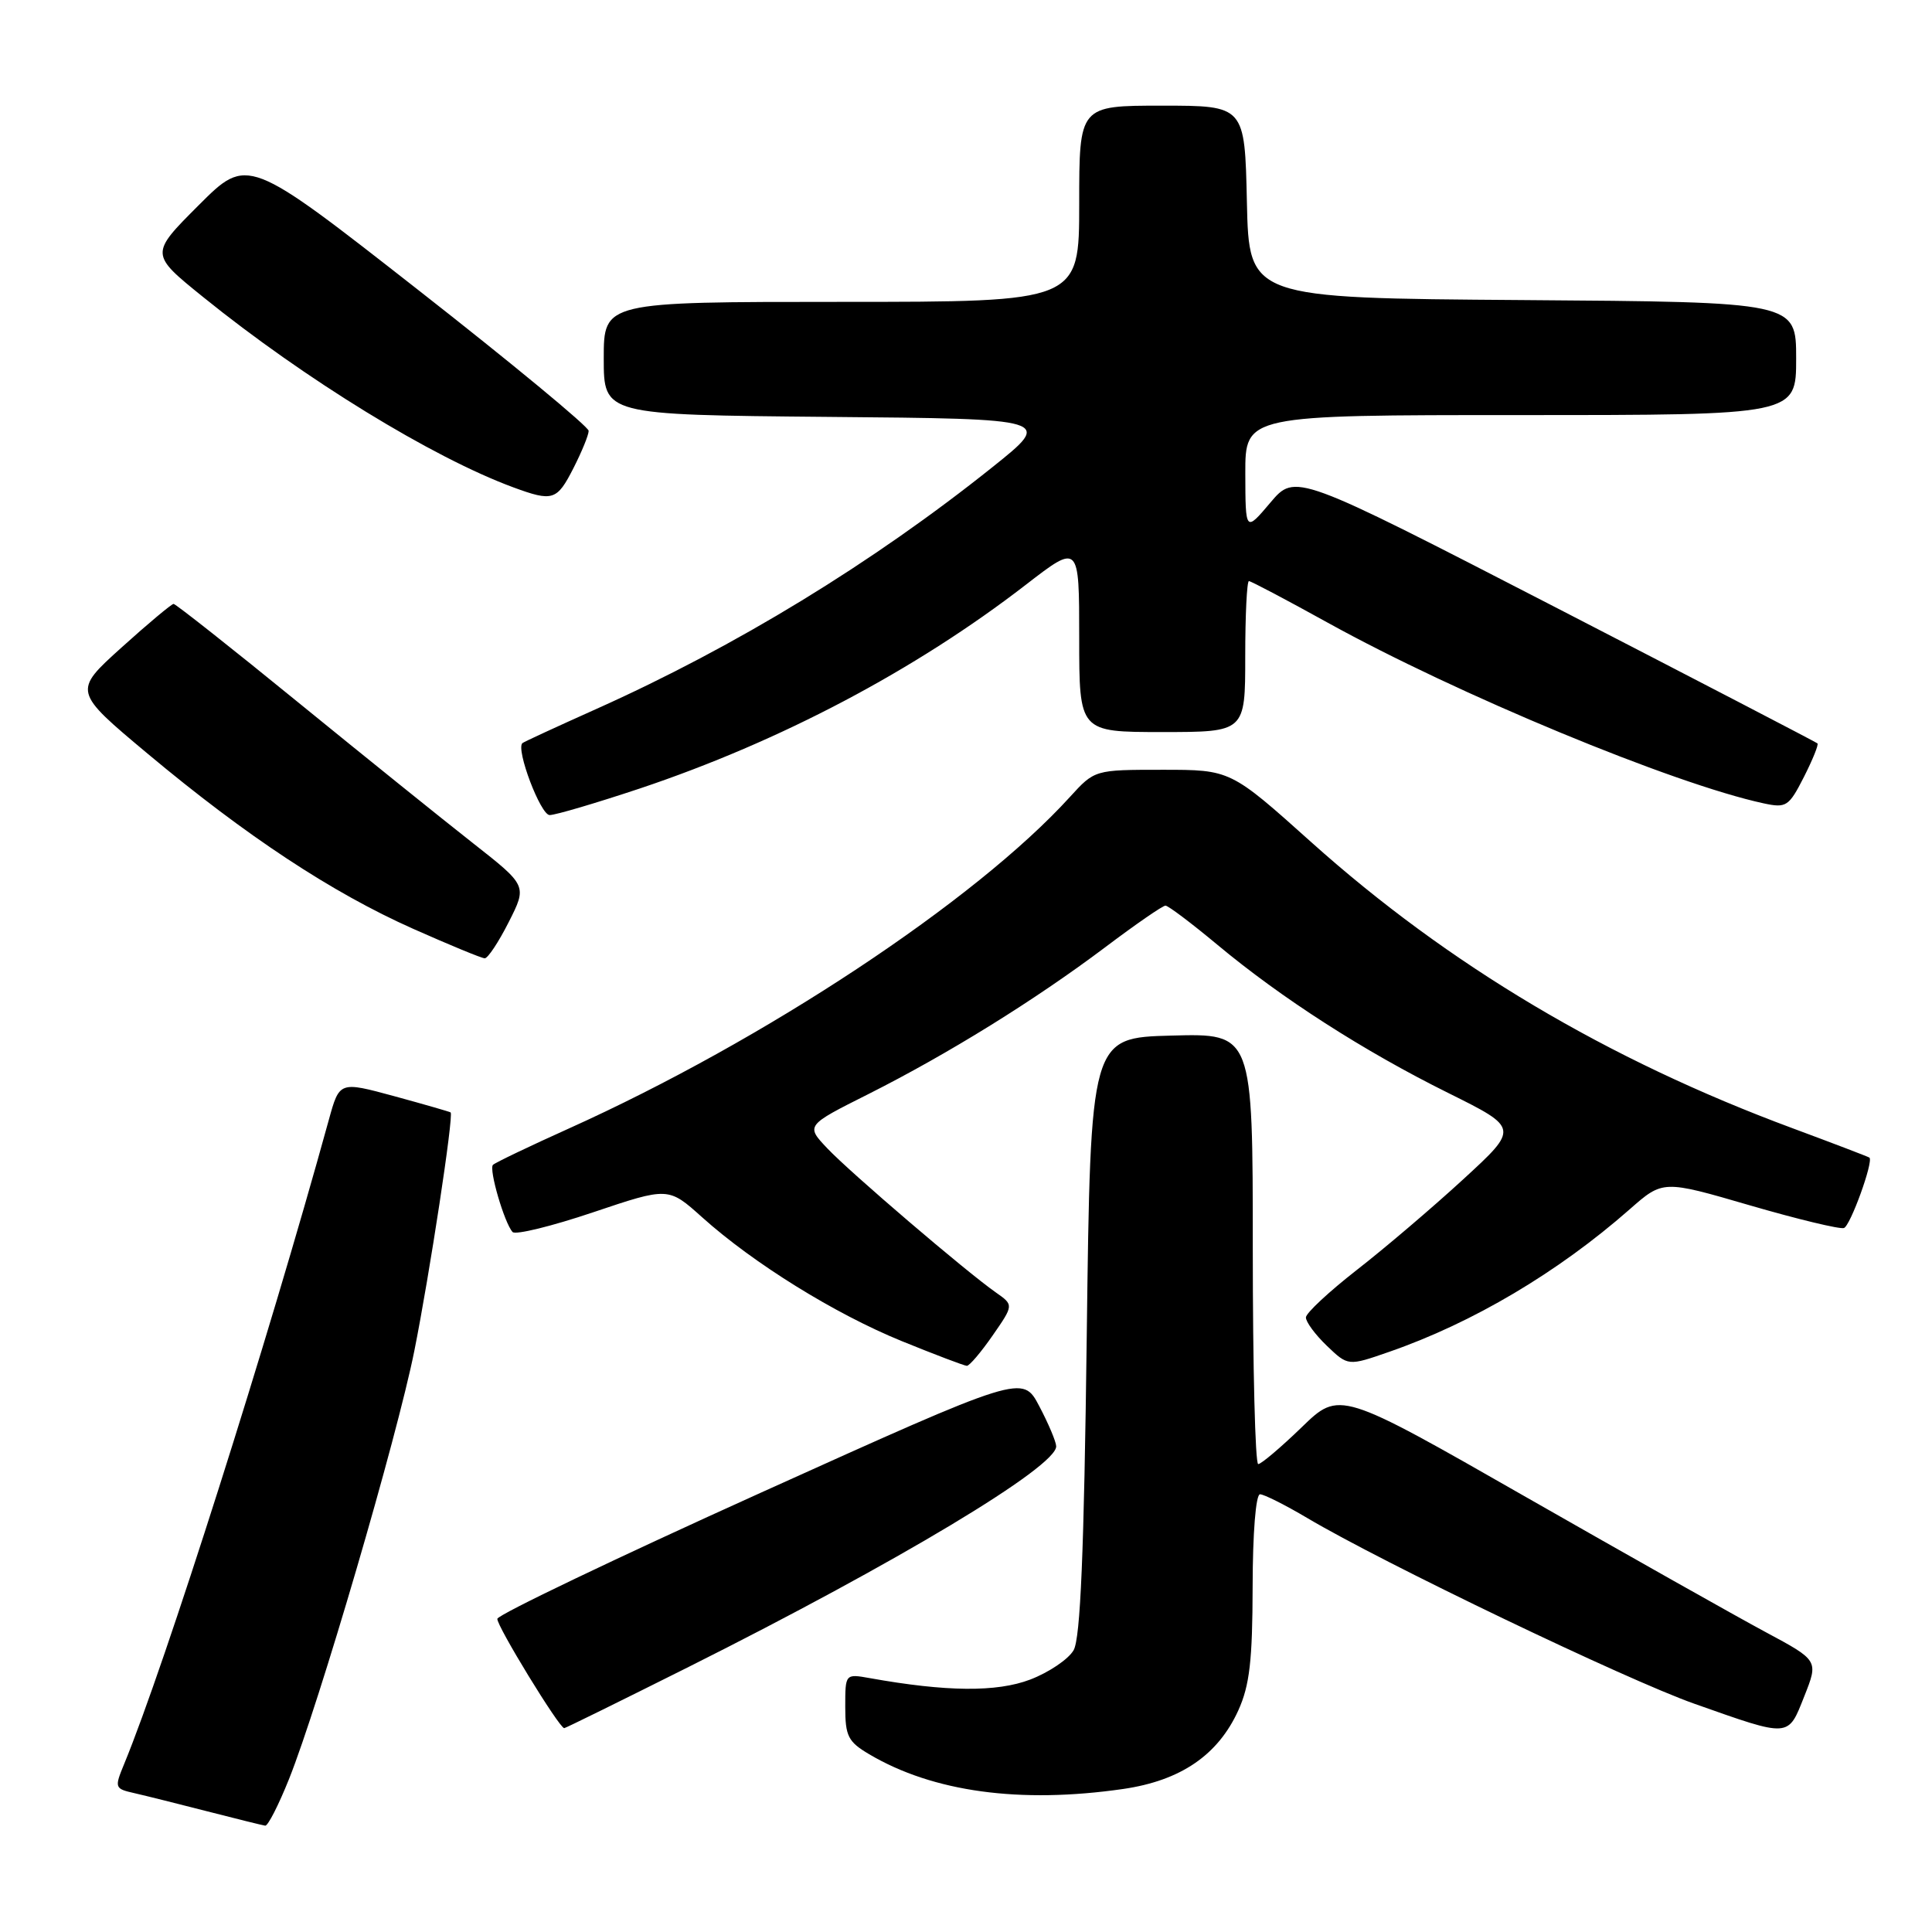 <?xml version="1.0" encoding="UTF-8" standalone="no"?>
<!DOCTYPE svg PUBLIC "-//W3C//DTD SVG 1.1//EN" "http://www.w3.org/Graphics/SVG/1.1/DTD/svg11.dtd" >
<svg xmlns="http://www.w3.org/2000/svg" xmlns:xlink="http://www.w3.org/1999/xlink" version="1.1" viewBox="0 0 256 256">
 <g >
 <path fill="currentColor"
d=" M 38.29 235.75 C 42.26 225.82 52.60 190.50 54.90 179.00 C 56.92 168.91 60.14 147.77 59.71 147.40 C 59.59 147.31 56.23 146.34 52.24 145.25 C 44.98 143.28 44.98 143.28 43.57 148.39 C 35.47 177.79 21.83 220.71 16.45 233.74 C 15.15 236.89 15.19 237.01 17.80 237.60 C 19.29 237.94 23.65 239.03 27.50 240.02 C 31.35 241.01 34.79 241.86 35.14 241.91 C 35.50 241.96 36.91 239.19 38.29 235.75 Z  M 148.82 237.05 C 156.44 235.94 161.39 232.57 164.09 226.62 C 165.58 223.32 165.96 220.05 165.98 210.25 C 165.99 203.14 166.40 198.00 166.96 198.00 C 167.48 198.00 170.29 199.41 173.21 201.14 C 183.23 207.09 215.51 222.58 224.50 225.75 C 237.27 230.26 236.89 230.28 239.08 224.76 C 240.96 220.02 240.96 220.02 233.95 216.26 C 230.09 214.19 215.81 206.14 202.22 198.38 C 177.50 184.25 177.50 184.25 172.47 189.13 C 169.70 191.81 167.11 194.00 166.72 194.00 C 166.32 194.00 166.00 181.16 166.00 165.47 C 166.00 136.93 166.00 136.93 155.25 137.22 C 144.50 137.50 144.50 137.50 144.00 177.00 C 143.64 205.78 143.16 217.09 142.26 218.66 C 141.58 219.85 138.99 221.60 136.51 222.55 C 132.07 224.24 125.40 224.18 115.25 222.36 C 112.00 221.78 112.00 221.78 112.00 226.17 C 112.00 230.05 112.37 230.79 115.18 232.45 C 123.64 237.45 135.16 239.02 148.82 237.05 Z  M 91.26 220.87 C 118.89 207.03 140.06 194.32 139.95 191.63 C 139.93 191.01 138.92 188.62 137.70 186.31 C 135.50 182.13 135.50 182.13 100.77 197.81 C 81.67 206.44 65.98 213.95 65.90 214.50 C 65.78 215.38 74.09 228.96 74.76 228.99 C 74.91 229.00 82.33 225.34 91.26 220.87 Z  M 131.53 176.96 C 134.33 172.92 134.33 172.92 131.96 171.26 C 127.99 168.48 112.68 155.39 109.63 152.17 C 106.76 149.14 106.76 149.14 115.07 144.97 C 125.63 139.65 137.09 132.55 146.44 125.52 C 150.47 122.48 154.06 120.00 154.43 120.00 C 154.79 120.00 157.88 122.33 161.29 125.17 C 169.79 132.26 180.70 139.27 191.89 144.82 C 201.27 149.48 201.27 149.48 193.89 156.26 C 189.82 160.00 183.48 165.40 179.79 168.27 C 176.10 171.15 173.06 173.98 173.04 174.56 C 173.02 175.15 174.27 176.84 175.81 178.32 C 178.63 181.02 178.63 181.02 184.06 179.13 C 195.14 175.29 206.45 168.58 215.93 160.25 C 220.35 156.36 220.35 156.36 231.85 159.71 C 238.17 161.55 243.79 162.90 244.33 162.72 C 245.18 162.44 248.27 153.90 247.71 153.39 C 247.59 153.29 243.00 151.53 237.50 149.49 C 213.05 140.43 191.93 127.88 173.77 111.61 C 163.05 102.00 163.05 102.00 154.05 102.00 C 145.05 102.00 145.05 102.00 141.77 105.60 C 129.27 119.35 101.31 137.85 75.36 149.54 C 70.12 151.90 65.61 154.06 65.32 154.35 C 64.75 154.92 66.83 162.05 67.92 163.25 C 68.30 163.66 73.09 162.49 78.58 160.64 C 88.56 157.28 88.56 157.28 93.03 161.29 C 99.86 167.42 110.64 174.10 119.50 177.71 C 123.90 179.50 127.78 180.97 128.11 180.98 C 128.45 180.99 129.99 179.18 131.53 176.96 Z  M 67.41 122.18 C 69.85 117.36 69.85 117.36 62.68 111.73 C 58.73 108.63 48.30 100.23 39.50 93.06 C 30.70 85.88 23.27 80.02 23.00 80.02 C 22.73 80.03 19.61 82.63 16.09 85.81 C 9.68 91.60 9.68 91.60 19.59 99.89 C 32.63 110.79 43.98 118.28 54.74 123.07 C 59.56 125.21 63.83 126.98 64.23 126.98 C 64.64 126.99 66.07 124.83 67.41 122.18 Z  M 84.78 104.48 C 103.38 98.25 121.27 88.81 135.92 77.49 C 143.00 72.02 143.00 72.02 143.00 84.51 C 143.00 97.00 143.00 97.00 154.00 97.00 C 165.00 97.00 165.00 97.00 165.00 87.00 C 165.00 81.50 165.22 77.00 165.49 77.00 C 165.76 77.00 170.42 79.46 175.86 82.47 C 193.07 92.00 221.71 103.87 233.70 106.45 C 236.69 107.09 237.03 106.87 239.02 102.97 C 240.18 100.68 241.00 98.67 240.82 98.50 C 240.64 98.34 225.00 90.21 206.07 80.45 C 171.63 62.70 171.63 62.70 168.33 66.60 C 165.03 70.50 165.03 70.50 165.01 62.75 C 165.00 55.00 165.00 55.00 201.50 55.00 C 238.00 55.00 238.00 55.00 238.00 47.51 C 238.00 40.02 238.00 40.02 201.75 39.76 C 165.50 39.50 165.50 39.50 165.22 26.75 C 164.94 14.00 164.94 14.00 153.97 14.00 C 143.00 14.00 143.00 14.00 143.00 27.00 C 143.00 40.00 143.00 40.00 111.50 40.00 C 80.00 40.00 80.00 40.00 80.00 47.49 C 80.00 54.97 80.00 54.97 109.75 55.24 C 139.50 55.50 139.50 55.50 131.54 61.87 C 115.62 74.60 97.48 85.67 79.00 93.95 C 73.78 96.29 69.37 98.32 69.22 98.47 C 68.33 99.30 71.63 108.00 72.83 108.00 C 73.61 108.00 78.98 106.41 84.78 104.48 Z  M 75.98 62.04 C 77.09 59.86 78.00 57.64 78.00 57.09 C 78.00 56.55 67.83 48.14 55.40 38.41 C 32.80 20.72 32.80 20.72 26.33 27.19 C 19.86 33.66 19.86 33.66 26.93 39.37 C 40.39 50.25 57.30 60.62 68.00 64.57 C 73.25 66.50 73.79 66.33 75.98 62.04 Z "/>
</g>
</svg>